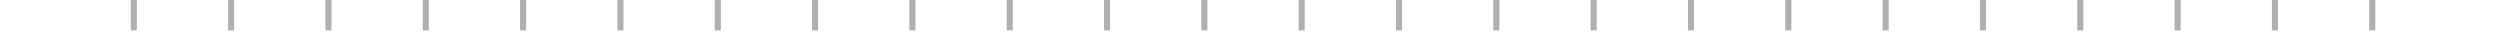 <svg preserveAspectRatio="none" width="100%" height="100%" overflow="visible" style="display: block;" viewBox="0 0 369 5" fill="none" xmlns="http://www.w3.org/2000/svg">
<g id="Frame 147">
<line id="Line 1" x1="19.752" x2="19.752" y2="4.489" stroke="#B0B0B0" stroke-width="0.898"/>
<line id="Line 2" x1="34.117" x2="34.117" y2="4.489" stroke="#B0B0B0" stroke-width="0.898"/>
<line id="Line 3" x1="48.482" x2="48.482" y2="4.489" stroke="#B0B0B0" stroke-width="0.898"/>
<line id="Line 4" x1="62.847" x2="62.847" y2="4.489" stroke="#B0B0B0" stroke-width="0.898"/>
<line id="Line 5" x1="77.212" x2="77.212" y2="4.489" stroke="#B0B0B0" stroke-width="0.898"/>
<line id="Line 6" x1="91.577" x2="91.577" y2="4.489" stroke="#B0B0B0" stroke-width="0.898"/>
<line id="Line 7" x1="105.942" x2="105.942" y2="4.489" stroke="#B0B0B0" stroke-width="0.898"/>
<line id="Line 8" x1="120.306" y1="-0" x2="120.306" y2="4.489" stroke="#B0B0B0" stroke-width="0.898"/>
<line id="Line 9" x1="134.671" y1="-0" x2="134.671" y2="4.489" stroke="#B0B0B0" stroke-width="0.898"/>
<line id="Line 10" x1="149.036" y1="-0" x2="149.036" y2="4.489" stroke="#B0B0B0" stroke-width="0.898"/>
<line id="Line 11" x1="163.401" y1="-0" x2="163.401" y2="4.489" stroke="#B0B0B0" stroke-width="0.898"/>
<line id="Line 12" x1="177.766" y1="-0" x2="177.766" y2="4.489" stroke="#B0B0B0" stroke-width="0.898"/>
<line id="Line 13" x1="192.131" y1="-0" x2="192.131" y2="4.489" stroke="#B0B0B0" stroke-width="0.898"/>
<line id="Line 14" x1="206.496" y1="-0" x2="206.496" y2="4.489" stroke="#B0B0B0" stroke-width="0.898"/>
<line id="Line 15" x1="220.861" y1="-0" x2="220.861" y2="4.489" stroke="#B0B0B0" stroke-width="0.898"/>
<line id="Line 16" x1="235.226" y1="-0" x2="235.226" y2="4.489" stroke="#B0B0B0" stroke-width="0.898"/>
<line id="Line 17" x1="249.591" x2="249.591" y2="4.489" stroke="#B0B0B0" stroke-width="0.898"/>
<line id="Line 18" x1="263.956" x2="263.956" y2="4.489" stroke="#B0B0B0" stroke-width="0.898"/>
<line id="Line 19" x1="278.321" x2="278.321" y2="4.489" stroke="#B0B0B0" stroke-width="0.898"/>
<line id="Line 20" x1="292.686" x2="292.686" y2="4.489" stroke="#B0B0B0" stroke-width="0.898"/>
<line id="Line 21" x1="307.051" x2="307.051" y2="4.489" stroke="#B0B0B0" stroke-width="0.898"/>
<line id="Line 22" x1="321.416" x2="321.416" y2="4.489" stroke="#B0B0B0" stroke-width="0.898"/>
<line id="Line 23" x1="335.781" x2="335.781" y2="4.489" stroke="#B0B0B0" stroke-width="0.898"/>
<line id="Line 24" x1="350.146" x2="350.146" y2="4.489" stroke="#B0B0B0" stroke-width="0.898"/>
</g>
</svg>

